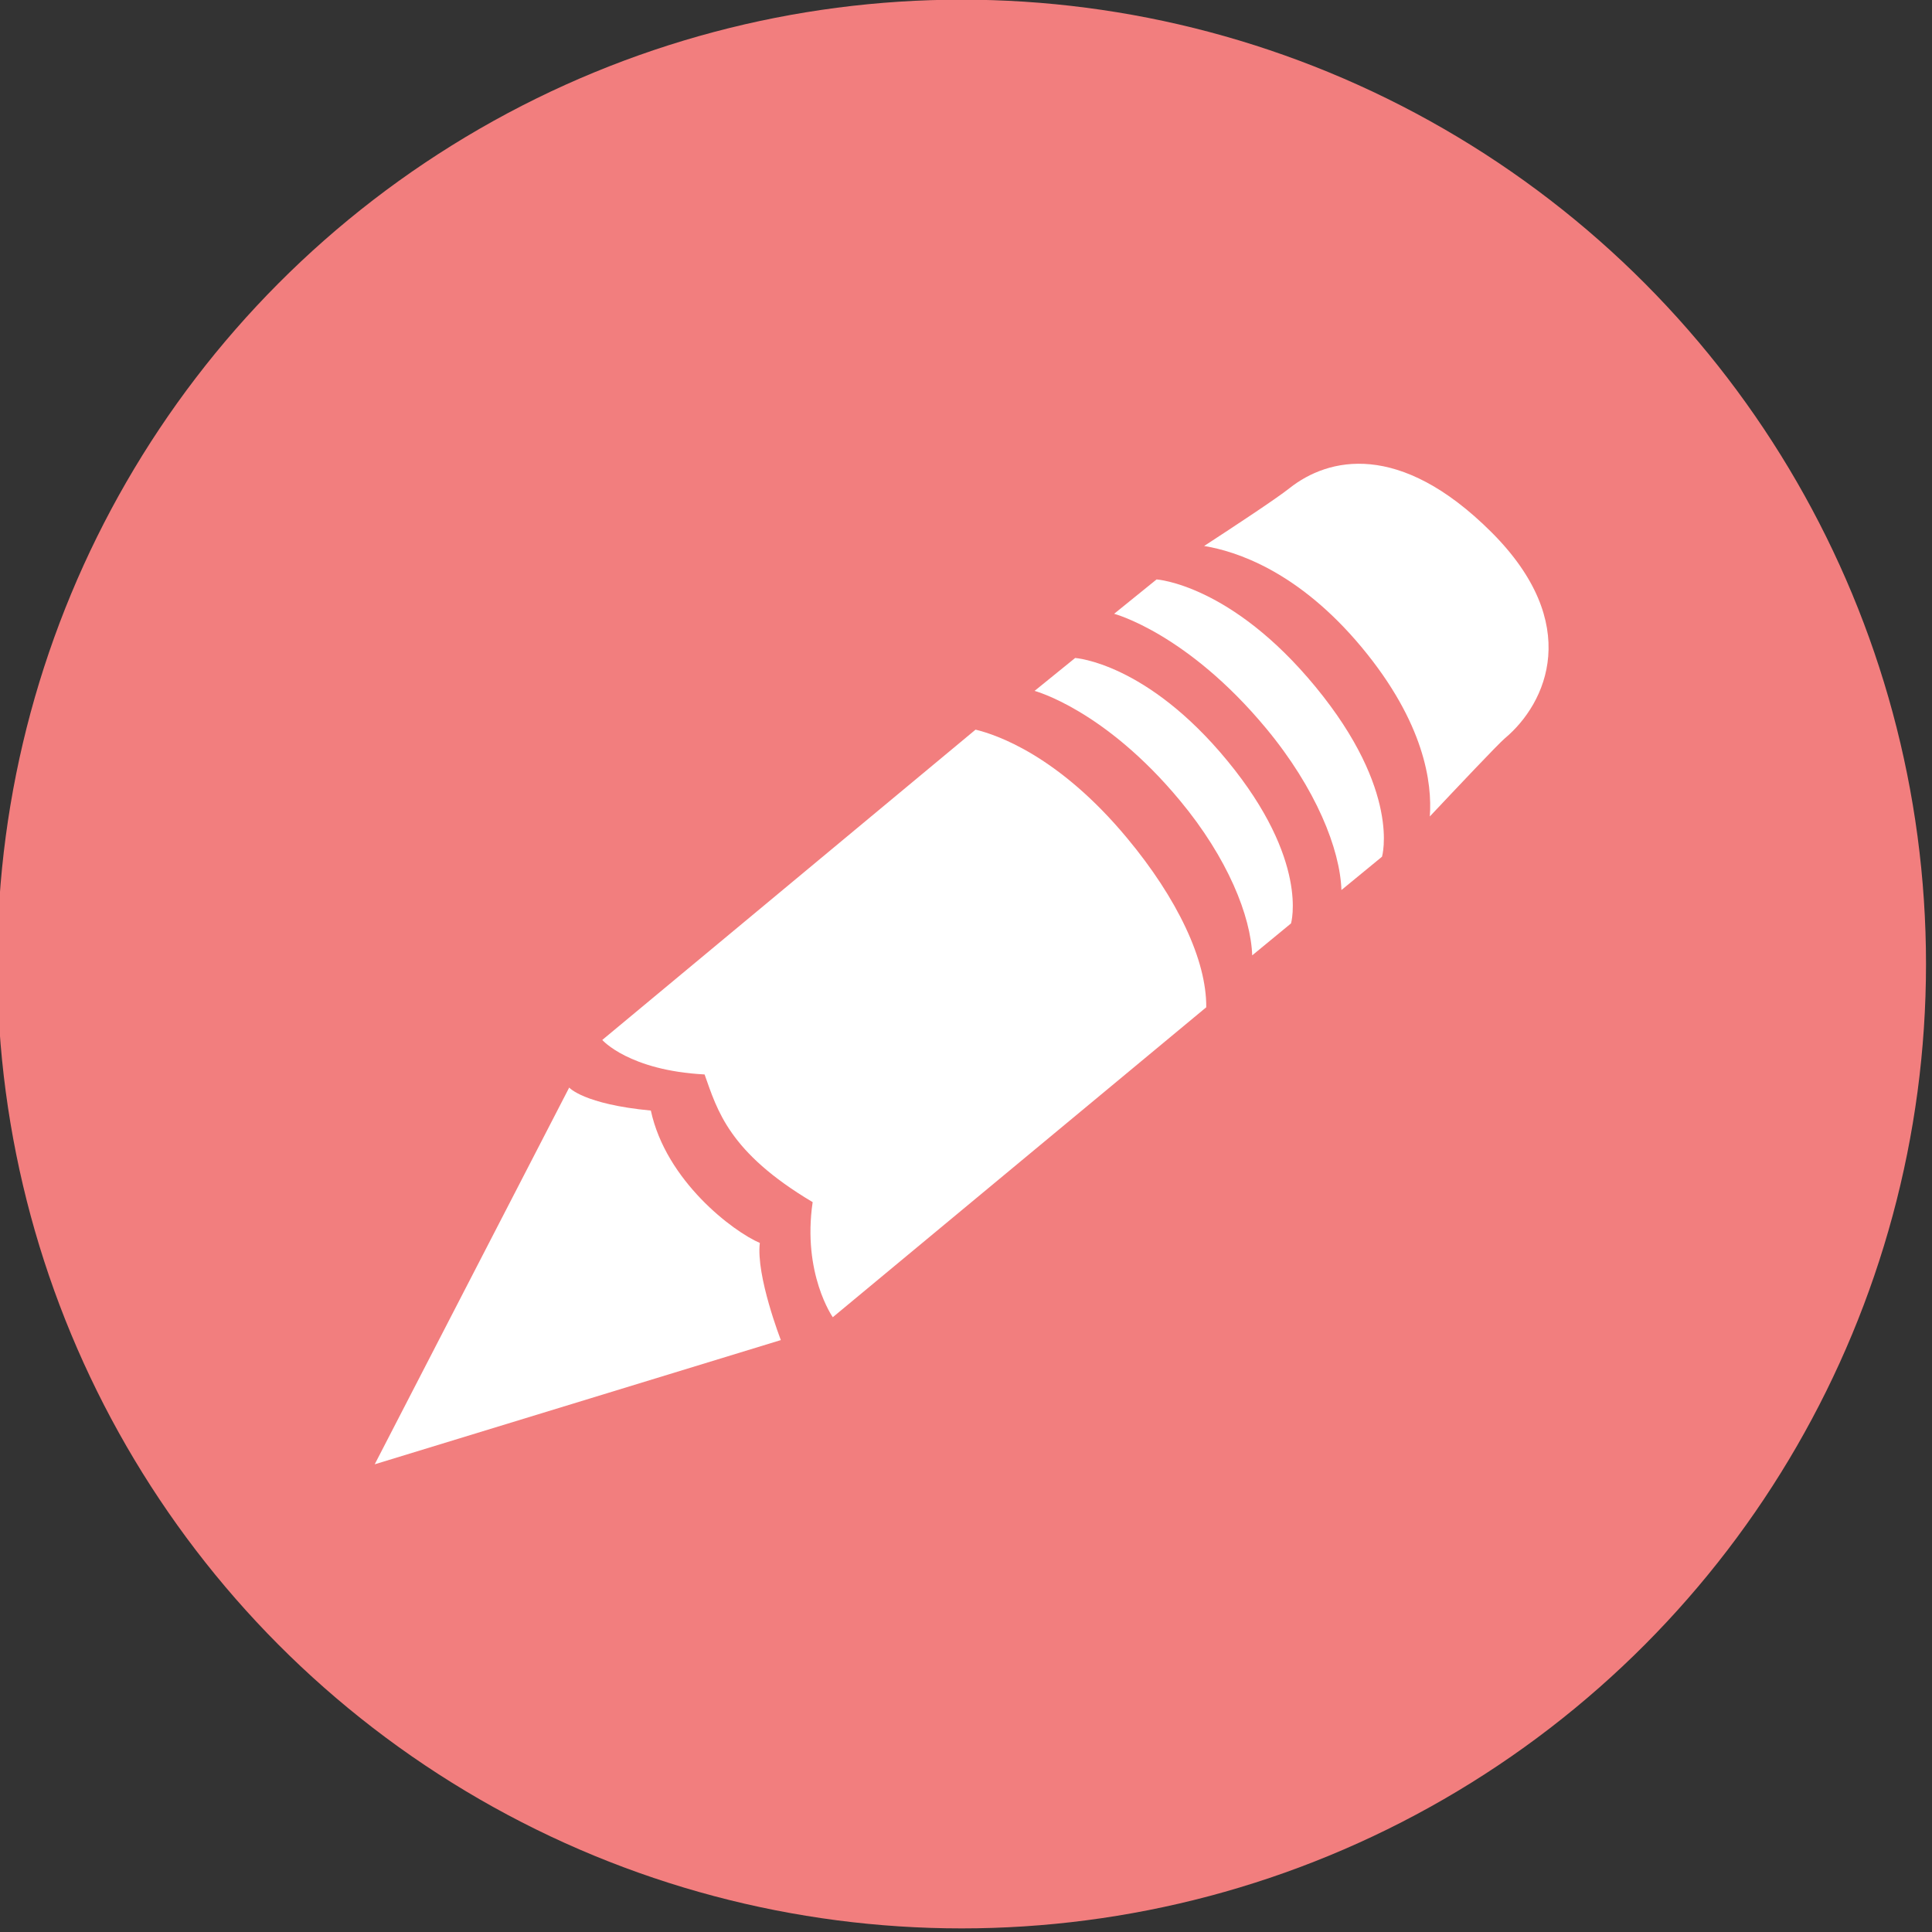 <?xml version="1.0" encoding="utf-8"?>
<!-- Generator: Adobe Illustrator 16.0.3, SVG Export Plug-In . SVG Version: 6.00 Build 0)  -->
<!DOCTYPE svg PUBLIC "-//W3C//DTD SVG 1.1//EN" "http://www.w3.org/Graphics/SVG/1.1/DTD/svg11.dtd">
<svg version="1.1" xmlns="http://www.w3.org/2000/svg" xmlns:xlink="http://www.w3.org/1999/xlink" x="0px" y="0px" width="600px"
	 height="600px" viewBox="0 0 600 600" enable-background="new 0 0 600 600" xml:space="preserve">
<rect x="0" y="0" width="600" height="600" fill="#333333" stroke="none"/>
<g id="Edit">
	<circle fill="#F27E7E" cx="298.647" cy="299.388" r="299.493"/>
	
		<g id="Edit__x2014__Used_to_enter_Edit_mode._Edit_mode_allows_the_user_to_change_the_data_of_otherwise_not_editable_detail_views._Example:__Contacts_detail_view.">
		<path fill="#FFFFFF" d="M302.967,226.6l-115.926,96.368c0,0,8.266,9.472,31.771,10.71c3.971,11.145,7.48,24.154,33.567,39.653
			c-3.272,22.192,6.248,35.743,6.248,35.743l115.984-96.256c0.127-14.655-8.986-33.809-24.574-52.536
			C328.726,234.626,309.436,228.159,302.967,226.6z"/>
		<path fill="#FFFFFF" d="M463.092,165.187c-28.527-28.409-50.67-23.041-62.611-13.589c-4.149,3.298-17.071,11.795-26.528,17.966
			c9.819,1.592,29.228,7.78,48.922,31.447c19.578,23.546,21.928,42.292,21.165,52.547c8.302-8.807,21.308-22.595,23.272-24.231
			C480.421,218.34,491.624,193.613,463.092,165.187z"/>
		<path fill="#FFFFFF" d="M202.125,344.895c-20.928-1.979-25.355-7.144-25.355-7.144l-60.401,117.002l126.13-38.581
			c0,0-7.767-19.986-6.529-30.162C227.757,382.493,206.862,366.837,202.125,344.895z"/>
		<path fill="#FFFFFF" d="M359.188,179.947l-13.188,10.672c0,0,22.622,5.97,47.232,35.612c15.448,18.634,22.933,37.475,23.361,50.18
			l12.602-10.351c0,0,6.016-20.371-20.653-52.765C382.342,181.454,359.188,179.947,359.188,179.947z"/>
		<path fill="#FFFFFF" d="M333.898,204.343l-12.605,10.222c0,0,21.668,5.72,45.206,34.116c14.79,17.821,21.964,35.848,22.383,48.02
			l12.056-9.928c0,0,5.754-19.499-19.773-50.511C356.089,205.782,333.898,204.343,333.898,204.343z"/>
	</g>
</g>
<g id="QR" display="none">
	<circle display="inline" fill="#EA9081" cx="301.147" cy="300.888" r="299.993"/>
	<g id="elements_1_" display="inline">
		<path fill="#FFFFFF" d="M117.596,117.336h17.48v17.48h-17.48V117.336z M135.076,117.336h17.481v17.48h-17.481V117.336z
			 M152.558,117.336h17.481v17.48h-17.481V117.336z M170.039,117.336h17.48v17.48h-17.48V117.336z M187.52,117.336h17.481v17.48
			H187.52V117.336z M205.001,117.336h17.482v17.48h-17.482V117.336z M222.483,117.336h17.48v17.48h-17.48V117.336z M292.407,117.336
			h17.48v17.48h-17.48V117.336z M309.888,117.336h17.481v17.48h-17.481V117.336z M327.369,117.336h17.481v17.48h-17.481V117.336z
			 M362.331,117.336h17.482v17.48h-17.482V117.336z M379.813,117.336h17.48v17.48h-17.48V117.336z M397.294,117.336h17.48v17.48
			h-17.48V117.336z M414.774,117.336h17.481v17.48h-17.481V117.336z M432.256,117.336h17.481v17.48h-17.481V117.336z
			 M449.737,117.336h17.48v17.48h-17.48V117.336z M467.218,117.336H484.7v17.48h-17.482V117.336z M117.596,134.816h17.48v17.481
			h-17.48V134.816z M222.483,134.816h17.48v17.481h-17.48V134.816z M257.445,134.816h17.481v17.481h-17.481V134.816z
			 M274.926,134.816h17.481v17.481h-17.481V134.816z M292.407,134.816h17.48v17.481h-17.48V134.816z M327.369,134.816h17.481v17.481
			h-17.481V134.816z M362.331,134.816h17.482v17.481h-17.482V134.816z M467.218,134.816H484.7v17.481h-17.482V134.816z
			 M117.596,152.298h17.48v17.481h-17.48V152.298z M152.558,152.298h17.481v17.481h-17.481V152.298z M170.039,152.298h17.48v17.481
			h-17.48V152.298z M187.52,152.298h17.481v17.481H187.52V152.298z M222.483,152.298h17.48v17.481h-17.48V152.298z M292.407,152.298
			h17.48v17.481h-17.48V152.298z M309.888,152.298h17.481v17.481h-17.481V152.298z M327.369,152.298h17.481v17.481h-17.481V152.298z
			 M362.331,152.298h17.482v17.481h-17.482V152.298z M397.294,152.298h17.48v17.481h-17.48V152.298z M414.774,152.298h17.481v17.481
			h-17.481V152.298z M432.256,152.298h17.481v17.481h-17.481V152.298z M467.218,152.298H484.7v17.481h-17.482V152.298z
			 M117.596,169.779h17.48v17.48h-17.48V169.779z M152.558,169.779h17.481v17.48h-17.481V169.779z M170.039,169.779h17.48v17.48
			h-17.48V169.779z M187.52,169.779h17.481v17.48H187.52V169.779z M222.483,169.779h17.48v17.48h-17.48V169.779z M257.445,169.779
			h17.481v17.48h-17.481V169.779z M274.926,169.779h17.481v17.48h-17.481V169.779z M327.369,169.779h17.481v17.48h-17.481V169.779z
			 M362.331,169.779h17.482v17.48h-17.482V169.779z M397.294,169.779h17.48v17.48h-17.48V169.779z M414.774,169.779h17.481v17.48
			h-17.481V169.779z M432.256,169.779h17.481v17.48h-17.481V169.779z M467.218,169.779H484.7v17.48h-17.482V169.779z
			 M117.596,187.26h17.48v17.481h-17.48V187.26z M152.558,187.26h17.481v17.481h-17.481V187.26z M170.039,187.26h17.48v17.481
			h-17.48V187.26z M187.52,187.26h17.481v17.481H187.52V187.26z M222.483,187.26h17.48v17.481h-17.48V187.26z M274.926,187.26
			h17.481v17.481h-17.481V187.26z M327.369,187.26h17.481v17.481h-17.481V187.26z M362.331,187.26h17.482v17.481h-17.482V187.26z
			 M397.294,187.26h17.48v17.481h-17.48V187.26z M414.774,187.26h17.481v17.481h-17.481V187.26z M432.256,187.26h17.481v17.481
			h-17.481V187.26z M467.218,187.26H484.7v17.481h-17.482V187.26z M117.596,204.741h17.48v17.482h-17.48V204.741z M222.483,204.741
			h17.48v17.482h-17.48V204.741z M257.445,204.741h17.481v17.482h-17.481V204.741z M309.888,204.741h17.481v17.482h-17.481V204.741z
			 M362.331,204.741h17.482v17.482h-17.482V204.741z M467.218,204.741H484.7v17.482h-17.482V204.741z M117.596,222.223h17.48v17.48
			h-17.48V222.223z M135.076,222.223h17.481v17.48h-17.481V222.223z M152.558,222.223h17.481v17.48h-17.481V222.223z
			 M170.039,222.223h17.48v17.48h-17.48V222.223z M187.52,222.223h17.481v17.48H187.52V222.223z M205.001,222.223h17.482v17.48
			h-17.482V222.223z M222.483,222.223h17.48v17.48h-17.48V222.223z M257.445,222.223h17.481v17.48h-17.481V222.223z
			 M292.407,222.223h17.48v17.48h-17.48V222.223z M327.369,222.223h17.481v17.48h-17.481V222.223z M362.331,222.223h17.482v17.48
			h-17.482V222.223z M379.813,222.223h17.48v17.48h-17.48V222.223z M397.294,222.223h17.48v17.48h-17.48V222.223z M414.774,222.223
			h17.481v17.48h-17.481V222.223z M432.256,222.223h17.481v17.48h-17.481V222.223z M449.737,222.223h17.48v17.48h-17.48V222.223z
			 M467.218,222.223H484.7v17.48h-17.482V222.223z M274.926,239.704h17.481v17.481h-17.481V239.704z M117.596,257.185h17.48v17.48
			h-17.48V257.185z M135.076,257.185h17.481v17.48h-17.481V257.185z M152.558,257.185h17.481v17.48h-17.481V257.185z
			 M170.039,257.185h17.48v17.48h-17.48V257.185z M187.52,257.185h17.481v17.48H187.52V257.185z M222.483,257.185h17.48v17.48
			h-17.48V257.185z M239.963,257.185h17.481v17.48h-17.481V257.185z M257.445,257.185h17.481v17.48h-17.481V257.185z
			 M309.888,257.185h17.481v17.48h-17.481V257.185z M344.851,257.185h17.48v17.48h-17.48V257.185z M379.813,257.185h17.48v17.48
			h-17.48V257.185z M414.774,257.185h17.481v17.48h-17.481V257.185z M449.737,257.185h17.48v17.48h-17.48V257.185z M152.558,274.666
			h17.481v17.481h-17.481V274.666z M187.52,274.666h17.481v17.481H187.52V274.666z M239.963,274.666h17.481v17.481h-17.481V274.666z
			 M274.926,274.666h17.481v17.481h-17.481V274.666z M309.888,274.666h17.481v17.481h-17.481V274.666z M327.369,274.666h17.481
			v17.481h-17.481V274.666z M344.851,274.666h17.48v17.481h-17.48V274.666z M362.331,274.666h17.482v17.481h-17.482V274.666z
			 M379.813,274.666h17.48v17.481h-17.48V274.666z M467.218,274.666H484.7v17.481h-17.482V274.666z M117.596,292.147h17.48v17.481
			h-17.48V292.147z M135.076,292.147h17.481v17.481h-17.481V292.147z M170.039,292.147h17.48v17.481h-17.48V292.147z
			 M222.483,292.147h17.48v17.481h-17.48V292.147z M257.445,292.147h17.481v17.481h-17.481V292.147z M292.407,292.147h17.48v17.481
			h-17.48V292.147z M327.369,292.147h17.481v17.481h-17.481V292.147z M362.331,292.147h17.482v17.481h-17.482V292.147z
			 M379.813,292.147h17.48v17.481h-17.48V292.147z M414.774,292.147h17.481v17.481h-17.481V292.147z M432.256,292.147h17.481v17.481
			h-17.481V292.147z M449.737,292.147h17.48v17.481h-17.48V292.147z M135.076,309.628h17.481v17.481h-17.481V309.628z
			 M152.558,309.628h17.481v17.481h-17.481V309.628z M170.039,309.628h17.48v17.481h-17.48V309.628z M187.52,309.628h17.481v17.481
			H187.52V309.628z M239.963,309.628h17.481v17.481h-17.481V309.628z M309.888,309.628h17.481v17.481h-17.481V309.628z
			 M327.369,309.628h17.481v17.481h-17.481V309.628z M344.851,309.628h17.48v17.481h-17.48V309.628z M362.331,309.628h17.482v17.481
			h-17.482V309.628z M379.813,309.628h17.48v17.481h-17.48V309.628z M397.294,309.628h17.48v17.481h-17.48V309.628z
			 M414.774,309.628h17.481v17.481h-17.481V309.628z M432.256,309.628h17.481v17.481h-17.481V309.628z M467.218,309.628H484.7
			v17.481h-17.482V309.628z M117.596,327.109h17.48v17.481h-17.48V327.109z M170.039,327.109h17.48v17.481h-17.48V327.109z
			 M187.52,327.109h17.481v17.481H187.52V327.109z M222.483,327.109h17.48v17.481h-17.48V327.109z M239.963,327.109h17.481v17.481
			h-17.481V327.109z M292.407,327.109h17.48v17.481h-17.48V327.109z M327.369,327.109h17.481v17.481h-17.481V327.109z
			 M379.813,327.109h17.48v17.481h-17.48V327.109z M397.294,327.109h17.48v17.481h-17.48V327.109z M449.737,327.109h17.48v17.481
			h-17.48V327.109z M467.218,327.109H484.7v17.481h-17.482V327.109z M257.445,344.591h17.481v17.481h-17.481V344.591z
			 M274.926,344.591h17.481v17.481h-17.481V344.591z M327.369,344.591h17.481v17.481h-17.481V344.591z M379.813,344.591h17.48
			v17.481h-17.48V344.591z M414.774,344.591h17.481v17.481h-17.481V344.591z M467.218,344.591H484.7v17.481h-17.482V344.591z
			 M117.596,362.072h17.48v17.481h-17.48V362.072z M135.076,362.072h17.481v17.481h-17.481V362.072z M152.558,362.072h17.481v17.481
			h-17.481V362.072z M170.039,362.072h17.48v17.481h-17.48V362.072z M187.52,362.072h17.481v17.481H187.52V362.072z
			 M205.001,362.072h17.482v17.481h-17.482V362.072z M222.483,362.072h17.48v17.481h-17.48V362.072z M257.445,362.072h17.481v17.481
			h-17.481V362.072z M292.407,362.072h17.48v17.481h-17.48V362.072z M309.888,362.072h17.481v17.481h-17.481V362.072z
			 M344.851,362.072h17.48v17.481h-17.48V362.072z M379.813,362.072h17.48v17.481h-17.48V362.072z M414.774,362.072h17.481v17.481
			h-17.481V362.072z M432.256,362.072h17.481v17.481h-17.481V362.072z M449.737,362.072h17.48v17.481h-17.48V362.072z
			 M117.596,379.554h17.48v17.48h-17.48V379.554z M222.483,379.554h17.48v17.48h-17.48V379.554z M274.926,379.554h17.481v17.48
			h-17.481V379.554z M414.774,379.554h17.481v17.48h-17.481V379.554z M432.256,379.554h17.481v17.48h-17.481V379.554z
			 M449.737,379.554h17.48v17.48h-17.48V379.554z M467.218,379.554H484.7v17.48h-17.482V379.554z M117.596,397.034h17.48v17.48
			h-17.48V397.034z M152.558,397.034h17.481v17.48h-17.481V397.034z M170.039,397.034h17.48v17.48h-17.48V397.034z M187.52,397.034
			h17.481v17.48H187.52V397.034z M222.483,397.034h17.48v17.48h-17.48V397.034z M257.445,397.034h17.481v17.48h-17.481V397.034z
			 M274.926,397.034h17.481v17.48h-17.481V397.034z M292.407,397.034h17.48v17.48h-17.48V397.034z M309.888,397.034h17.481v17.48
			h-17.481V397.034z M344.851,397.034h17.48v17.48h-17.48V397.034z M414.774,397.034h17.481v17.48h-17.481V397.034z
			 M449.737,397.034h17.48v17.48h-17.48V397.034z M117.596,414.515h17.48v17.482h-17.48V414.515z M152.558,414.515h17.481v17.482
			h-17.481V414.515z M170.039,414.515h17.48v17.482h-17.48V414.515z M187.52,414.515h17.481v17.482H187.52V414.515z
			 M222.483,414.515h17.48v17.482h-17.48V414.515z M257.445,414.515h17.481v17.482h-17.481V414.515z M274.926,414.515h17.481v17.482
			h-17.481V414.515z M309.888,414.515h17.481v17.482h-17.481V414.515z M327.369,414.515h17.481v17.482h-17.481V414.515z
			 M344.851,414.515h17.48v17.482h-17.48V414.515z M362.331,414.515h17.482v17.482h-17.482V414.515z M379.813,414.515h17.48v17.482
			h-17.48V414.515z M397.294,414.515h17.48v17.482h-17.48V414.515z M432.256,414.515h17.481v17.482h-17.481V414.515z
			 M117.596,431.997h17.48v17.48h-17.48V431.997z M152.558,431.997h17.481v17.48h-17.481V431.997z M170.039,431.997h17.48v17.48
			h-17.48V431.997z M187.52,431.997h17.481v17.48H187.52V431.997z M222.483,431.997h17.48v17.48h-17.48V431.997z M257.445,431.997
			h17.481v17.48h-17.481V431.997z M292.407,431.997h17.48v17.48h-17.48V431.997z M327.369,431.997h17.481v17.48h-17.481V431.997z
			 M362.331,431.997h17.482v17.48h-17.482V431.997z M432.256,431.997h17.481v17.48h-17.481V431.997z M117.596,449.478h17.48v17.48
			h-17.48V449.478z M222.483,449.478h17.48v17.48h-17.48V449.478z M257.445,449.478h17.481v17.48h-17.481V449.478z M274.926,449.478
			h17.481v17.48h-17.481V449.478z M292.407,449.478h17.48v17.48h-17.48V449.478z M309.888,449.478h17.481v17.48h-17.481V449.478z
			 M327.369,449.478h17.481v17.48h-17.481V449.478z M344.851,449.478h17.48v17.48h-17.48V449.478z M362.331,449.478h17.482v17.48
			h-17.482V449.478z M379.813,449.478h17.48v17.48h-17.48V449.478z M414.774,449.478h17.481v17.48h-17.481V449.478z
			 M432.256,449.478h17.481v17.48h-17.481V449.478z M117.596,466.958h17.48v17.482h-17.48V466.958z M135.076,466.958h17.481v17.482
			h-17.481V466.958z M152.558,466.958h17.481v17.482h-17.481V466.958z M170.039,466.958h17.48v17.482h-17.48V466.958z
			 M187.52,466.958h17.481v17.482H187.52V466.958z M205.001,466.958h17.482v17.482h-17.482V466.958z M222.483,466.958h17.48v17.482
			h-17.48V466.958z M257.445,466.958h17.481v17.482h-17.481V466.958z M274.926,466.958h17.481v17.482h-17.481V466.958z
			 M292.407,466.958h17.48v17.482h-17.48V466.958z M327.369,466.958h17.481v17.482h-17.481V466.958z M397.294,466.958h17.48v17.482
			h-17.48V466.958z M449.737,466.958h17.48v17.482h-17.48V466.958z"/>
	</g>
</g>
<g id="Contacts" display="none">
	<circle display="inline" fill="#C63457" cx="300.647" cy="300.388" r="298.493"/>
	<path display="inline" fill="#FFFFFF" d="M165.95,161.957c6.746-1.43,11.805-6.779,13.77-14.549l-32.259,6.839
		C152.408,160.551,159.208,163.387,165.95,161.957z"/>
	<path display="inline" fill="#FFFFFF" d="M117.315,219.46l427.596-90.653c-12.734-18.094-27.417-34.716-43.76-49.544
		l-97.896,20.754l-4.227-19.937l82.135-17.413c-10.713-8.148-21.992-15.588-33.771-22.251l-352.206,74.67L117.315,219.46z
		 M369.71,86.296l4.228,19.937l-157.146,33.316l-4.227-19.937L369.71,86.296z M203.178,182.875l-64.963,13.772
		c0.668-12.396,6.375-19.437,14.672-23.608c4.532,1.32,9.434,1.543,14.365,0.498c4.934-1.046,9.33-3.225,12.936-6.267
		C189.471,167.711,197.536,171.816,203.178,182.875z M156.306,121.904c12.498-2.649,24.769,5.33,27.417,17.822
		c2.65,12.498-5.329,24.768-17.827,27.417c-12.492,2.648-24.764-5.329-27.413-17.826
		C135.835,136.825,143.813,124.553,156.306,121.904z"/>
	
		<rect x="283.061" y="32.603" transform="matrix(0.207 0.978 -0.978 0.207 342.886 -197.374)" display="inline" fill="#CCCCCC" width="20.38" height="160.639"/>
	<path display="inline" fill="#CCCCCC" d="M399.028,80.081l4.227,19.937l97.896-20.754c-6.412-5.817-13.087-11.347-19.988-16.595
		L399.028,80.081z"/>
	<path display="inline" fill="#FFFFFF" d="M191.062,280.404c6.745-1.431,11.805-6.78,13.77-14.549l-32.259,6.839
		C177.52,278.997,184.319,281.833,191.062,280.404z"/>
	<path display="inline" fill="#FFFFFF" d="M142.426,337.906l451.043-95.625c-7.169-36.332-20.93-70.29-39.985-100.587
		l-433.186,91.838L142.426,337.906z M551.969,171.427l4.226,19.936L374.421,229.9l-4.227-19.937L551.969,171.427z M346.739,214.936
		l4.227,19.937l-109.064,23.122l-4.226-19.936L346.739,214.936z M228.29,301.321l-64.963,13.771
		c0.669-12.396,6.333-19.63,14.631-23.802c4.532,1.319,9.413,1.443,14.344,0.398c4.935-1.047,9.362-3.078,12.967-6.121
		C214.551,286.011,222.647,290.263,228.29,301.321z M181.334,239.959c12.497-2.65,24.769,5.331,27.417,17.822
		c2.649,12.498-5.33,24.768-17.827,27.417c-12.492,2.648-24.764-5.329-27.414-17.826
		C160.864,254.881,168.842,242.608,181.334,239.959z"/>
	
		<rect x="284.131" y="180.722" transform="matrix(0.207 0.978 -0.978 0.207 464.608 -100.496)" display="inline" fill="#CCCCCC" width="20.38" height="111.488"/>
	
		<rect x="453.005" y="107.756" transform="matrix(0.207 0.978 -0.978 0.207 563.45 -294.073)" display="inline" fill="#CCCCCC" width="20.378" height="185.815"/>
	<path display="inline" fill="#FFFFFF" d="M215.924,397.677c6.745-1.43,11.805-6.779,13.77-14.549l-32.259,6.84
		C202.383,396.271,209.182,399.106,215.924,397.677z"/>
	<path display="inline" fill="#FFFFFF" d="M167.29,455.18l424.791-90.06c4.609-20.844,7.061-42.501,7.061-64.732
		c0-15.334-1.16-30.398-3.391-45.109l-450.588,95.527L167.29,455.18z M570.967,289.943l4.227,19.936l-139.555,29.587l-4.228-19.937
		L570.967,289.943z M406.785,324.752l4.226,19.936l-150.11,31.823l-4.227-19.936L406.785,324.752z M253.153,418.595l-64.963,13.772
		c0.668-12.397,6.416-19.242,14.713-23.415c4.532,1.321,9.456,1.642,14.386,0.597c4.935-1.047,9.299-3.371,12.905-6.413
		C239.476,403.577,247.51,407.536,253.153,418.595z M206.363,358.013c12.497-2.649,24.769,5.332,27.417,17.823
		c2.65,12.497-5.329,24.768-17.826,27.418c-12.492,2.648-24.764-5.329-27.414-17.826
		C185.893,372.936,193.871,360.662,206.363,358.013z"/>
	
		<rect x="323.653" y="273.908" transform="matrix(0.207 0.978 -0.978 0.207 607.629 -48.661)" display="inline" fill="#CCCCCC" width="20.378" height="153.447"/>
	
		<rect x="493.113" y="243.375" transform="matrix(0.207 0.978 -0.978 0.207 706.781 -242.923)" display="inline" fill="#CCCCCC" width="20.379" height="142.657"/>
	<path display="inline" fill="#FFFFFF" d="M241.035,516.123c6.746-1.43,11.806-6.779,13.771-14.549l-32.259,6.839
		C227.494,514.717,234.293,517.552,241.035,516.123z"/>
	<path display="inline" fill="#FFFFFF" d="M192.401,573.627l326.013-69.118c19.249-20.528,35.634-43.771,48.506-69.105
		l-188.262,39.914l-4.227-19.938l202.979-43.034c4.169-10.293,7.785-20.87,10.801-31.7l-417.939,88.607L192.401,573.627z
		 M348.631,460.851l4.228,19.936l-66.846,14.171l-4.227-19.936L348.631,460.851z M278.264,537.04l-64.963,13.772
		c0.669-12.396,6.375-19.436,14.673-23.607c4.532,1.32,9.434,1.543,14.364,0.497c4.935-1.047,9.331-3.225,12.936-6.267
		C264.557,521.876,272.621,525.982,278.264,537.04z M231.392,476.069c12.496-2.649,24.768,5.33,27.417,17.822
		c2.649,12.498-5.33,24.768-17.827,27.417c-12.492,2.649-24.764-5.329-27.413-17.825
		C210.921,490.99,218.899,478.718,231.392,476.069z"/>
	
		<rect x="307.133" y="443.738" transform="matrix(0.207 0.978 -0.978 0.207 719.002 68.345)" display="inline" fill="#CCCCCC" width="20.379" height="68.331"/>
	<path display="inline" fill="#CCCCCC" d="M374.432,455.379l4.227,19.938l188.262-39.914c3.814-7.506,7.311-15.201,10.491-23.059
		L374.432,455.379z"/>
</g>
</svg>
